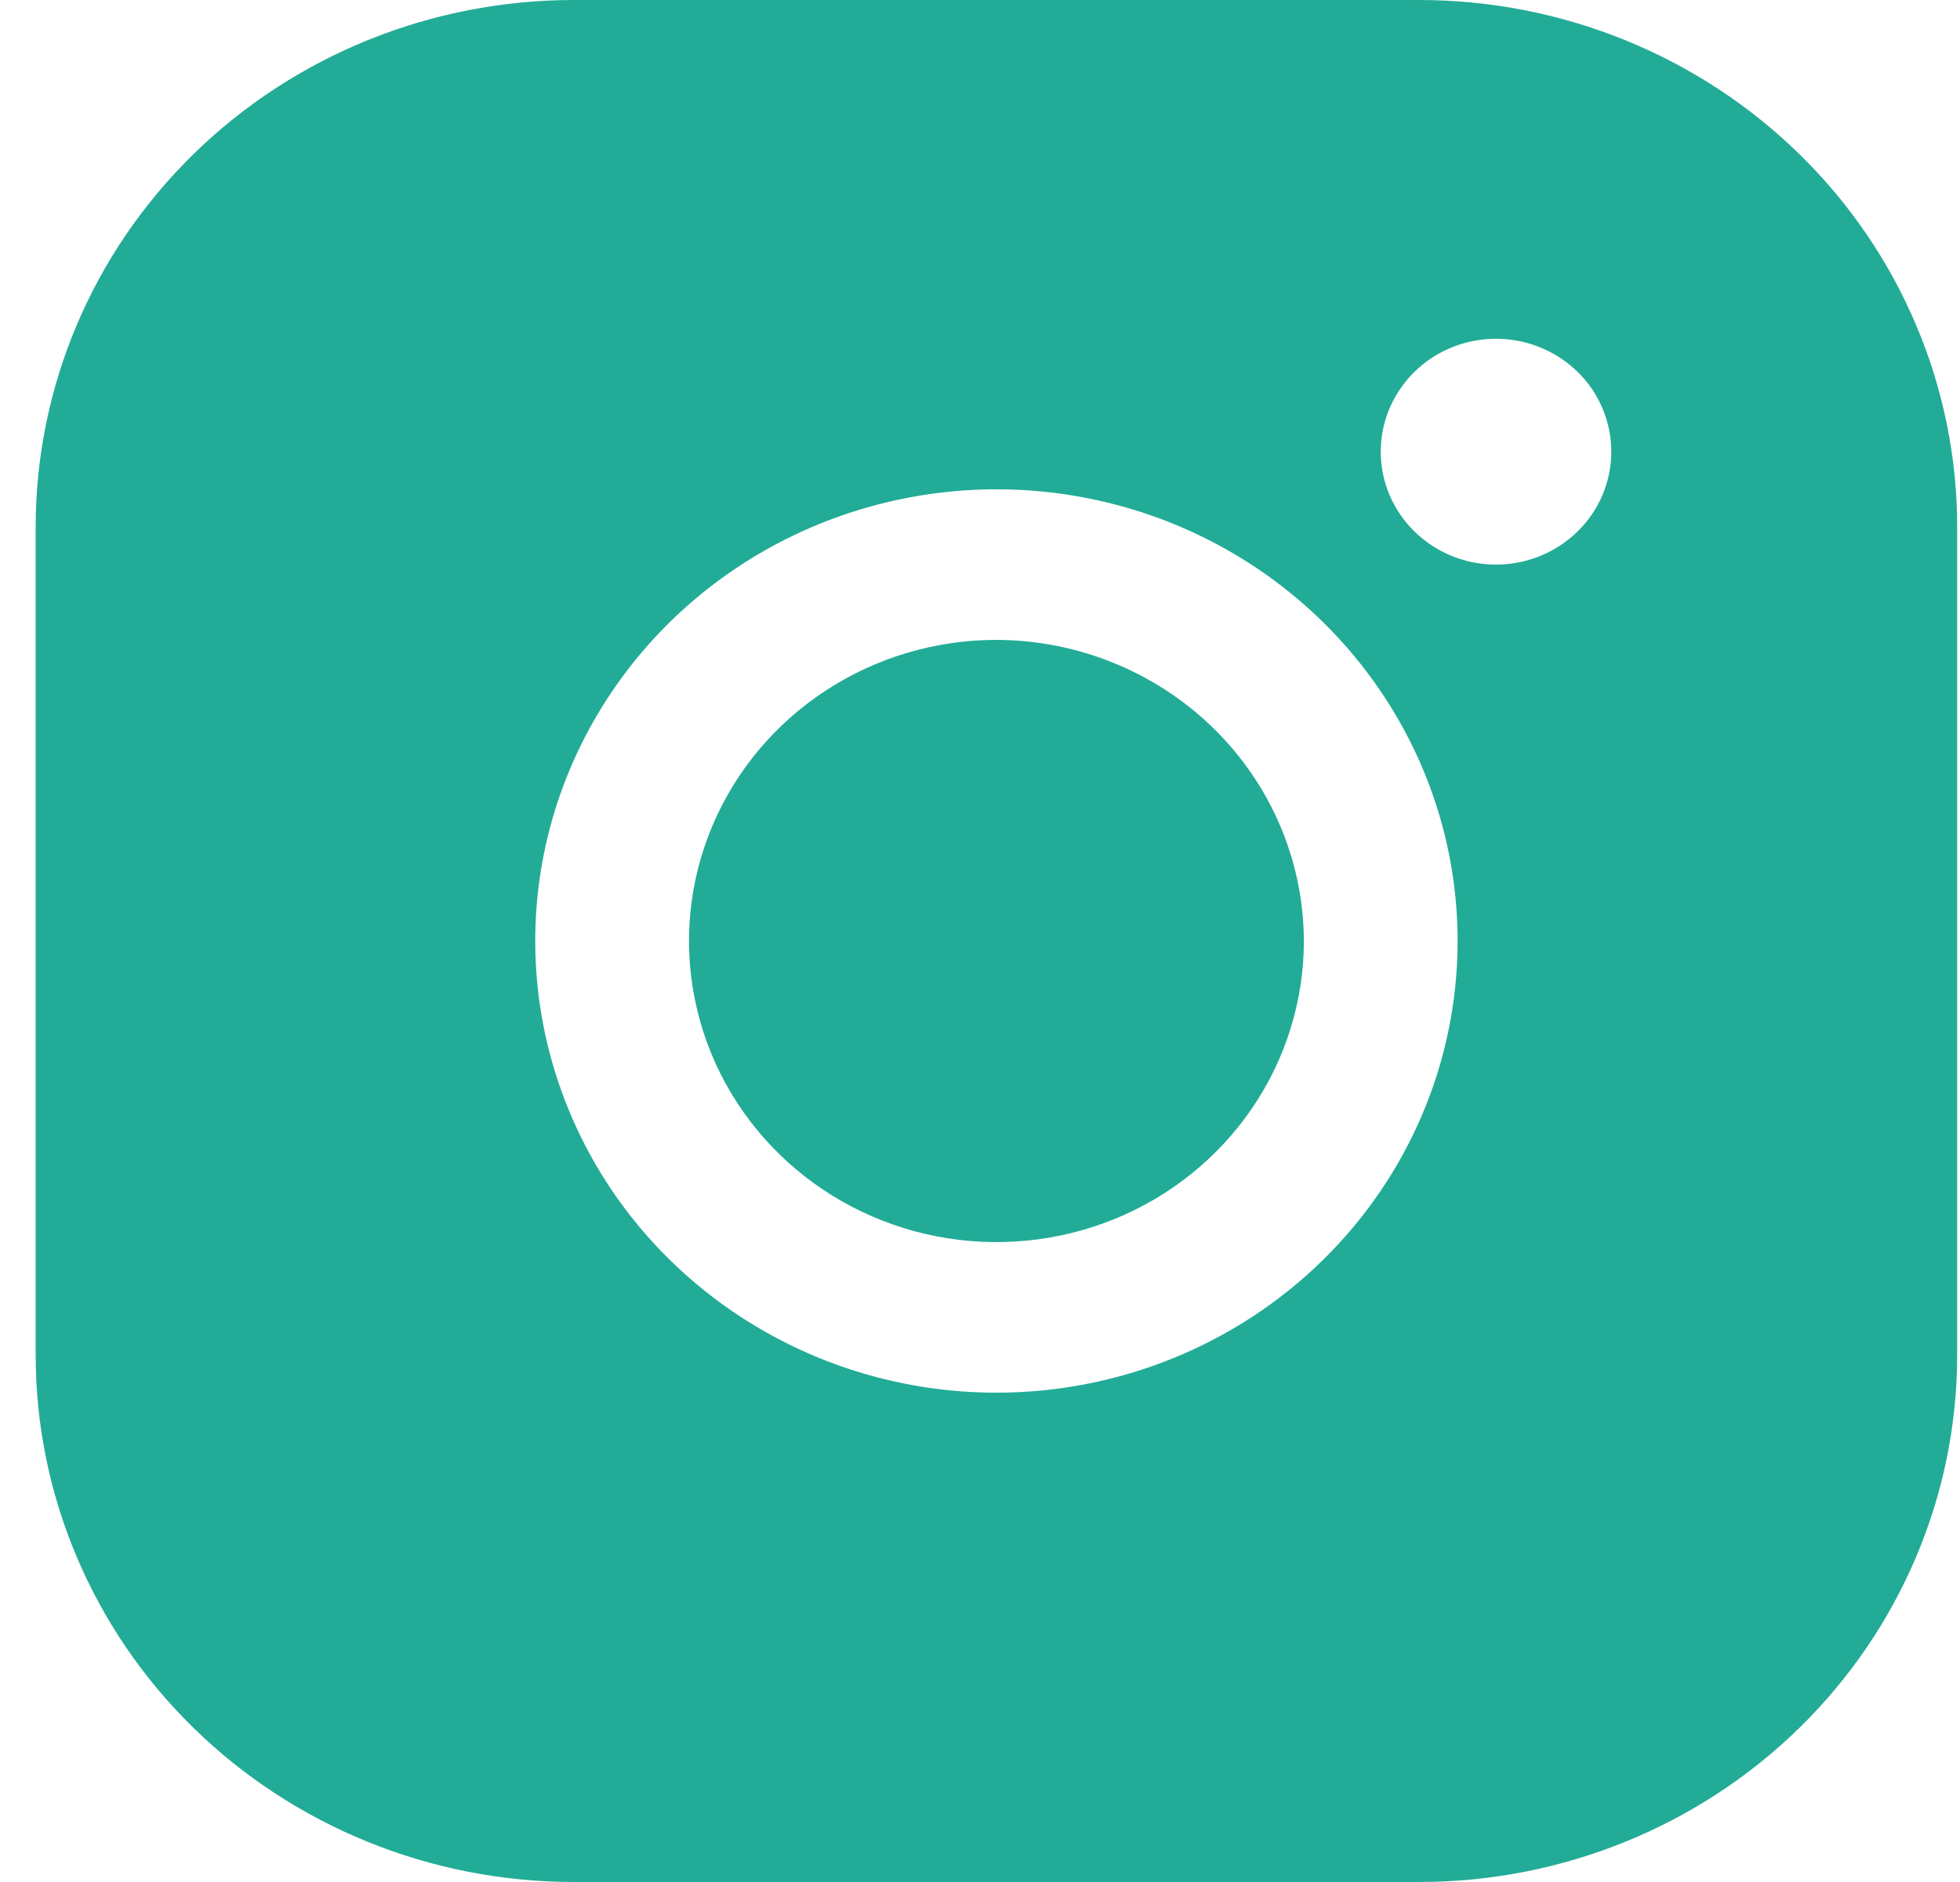 <svg width="25" height="24" viewBox="0 0 25 24" fill="none" xmlns="http://www.w3.org/2000/svg">
<g clip-path="url(#clip0_131_1230)">
<path d="M16.631 12C16.631 12.759 16.401 13.502 15.97 14.133C15.539 14.765 14.927 15.257 14.21 15.548C13.494 15.838 12.705 15.914 11.945 15.766C11.184 15.618 10.485 15.252 9.937 14.715C9.388 14.178 9.015 13.494 8.864 12.749C8.712 12.004 8.79 11.232 9.087 10.53C9.383 9.829 9.886 9.229 10.531 8.807C11.176 8.385 11.934 8.16 12.71 8.16C13.749 8.163 14.744 8.569 15.479 9.288C16.214 10.008 16.628 10.982 16.631 12ZM24.964 6.72V17.28C24.964 19.062 24.241 20.771 22.954 22.032C21.667 23.292 19.922 24 18.102 24H7.318C5.498 24 3.752 23.292 2.465 22.032C1.178 20.771 0.455 19.062 0.455 17.28V6.72C0.455 4.938 1.178 3.228 2.465 1.968C3.752 0.708 5.498 0 7.318 0H18.102C19.922 0 21.667 0.708 22.954 1.968C24.241 3.228 24.964 4.938 24.964 6.72ZM18.592 12C18.592 10.861 18.247 9.747 17.6 8.8C16.954 7.853 16.035 7.114 14.961 6.678C13.886 6.242 12.703 6.128 11.562 6.351C10.421 6.573 9.373 7.122 8.55 7.927C7.728 8.733 7.167 9.759 6.94 10.876C6.713 11.994 6.83 13.152 7.275 14.204C7.72 15.257 8.474 16.156 9.442 16.789C10.409 17.422 11.546 17.76 12.71 17.76C14.27 17.76 15.766 17.153 16.869 16.073C17.972 14.993 18.592 13.528 18.592 12ZM20.552 5.76C20.552 5.475 20.466 5.197 20.305 4.96C20.143 4.723 19.913 4.539 19.645 4.43C19.376 4.321 19.08 4.292 18.795 4.348C18.51 4.403 18.248 4.54 18.042 4.742C17.837 4.943 17.696 5.2 17.64 5.479C17.583 5.758 17.612 6.048 17.723 6.311C17.835 6.574 18.023 6.799 18.265 6.957C18.507 7.116 18.791 7.2 19.082 7.2C19.472 7.2 19.846 7.048 20.122 6.778C20.398 6.508 20.552 6.142 20.552 5.76Z" fill="#22AC97"/>
</g>
<defs>
<clipPath id="clip0_131_1230">
<rect width="24.509" height="24" fill="white" transform="translate(0.455)"/>
</clipPath>
</defs>
</svg>
